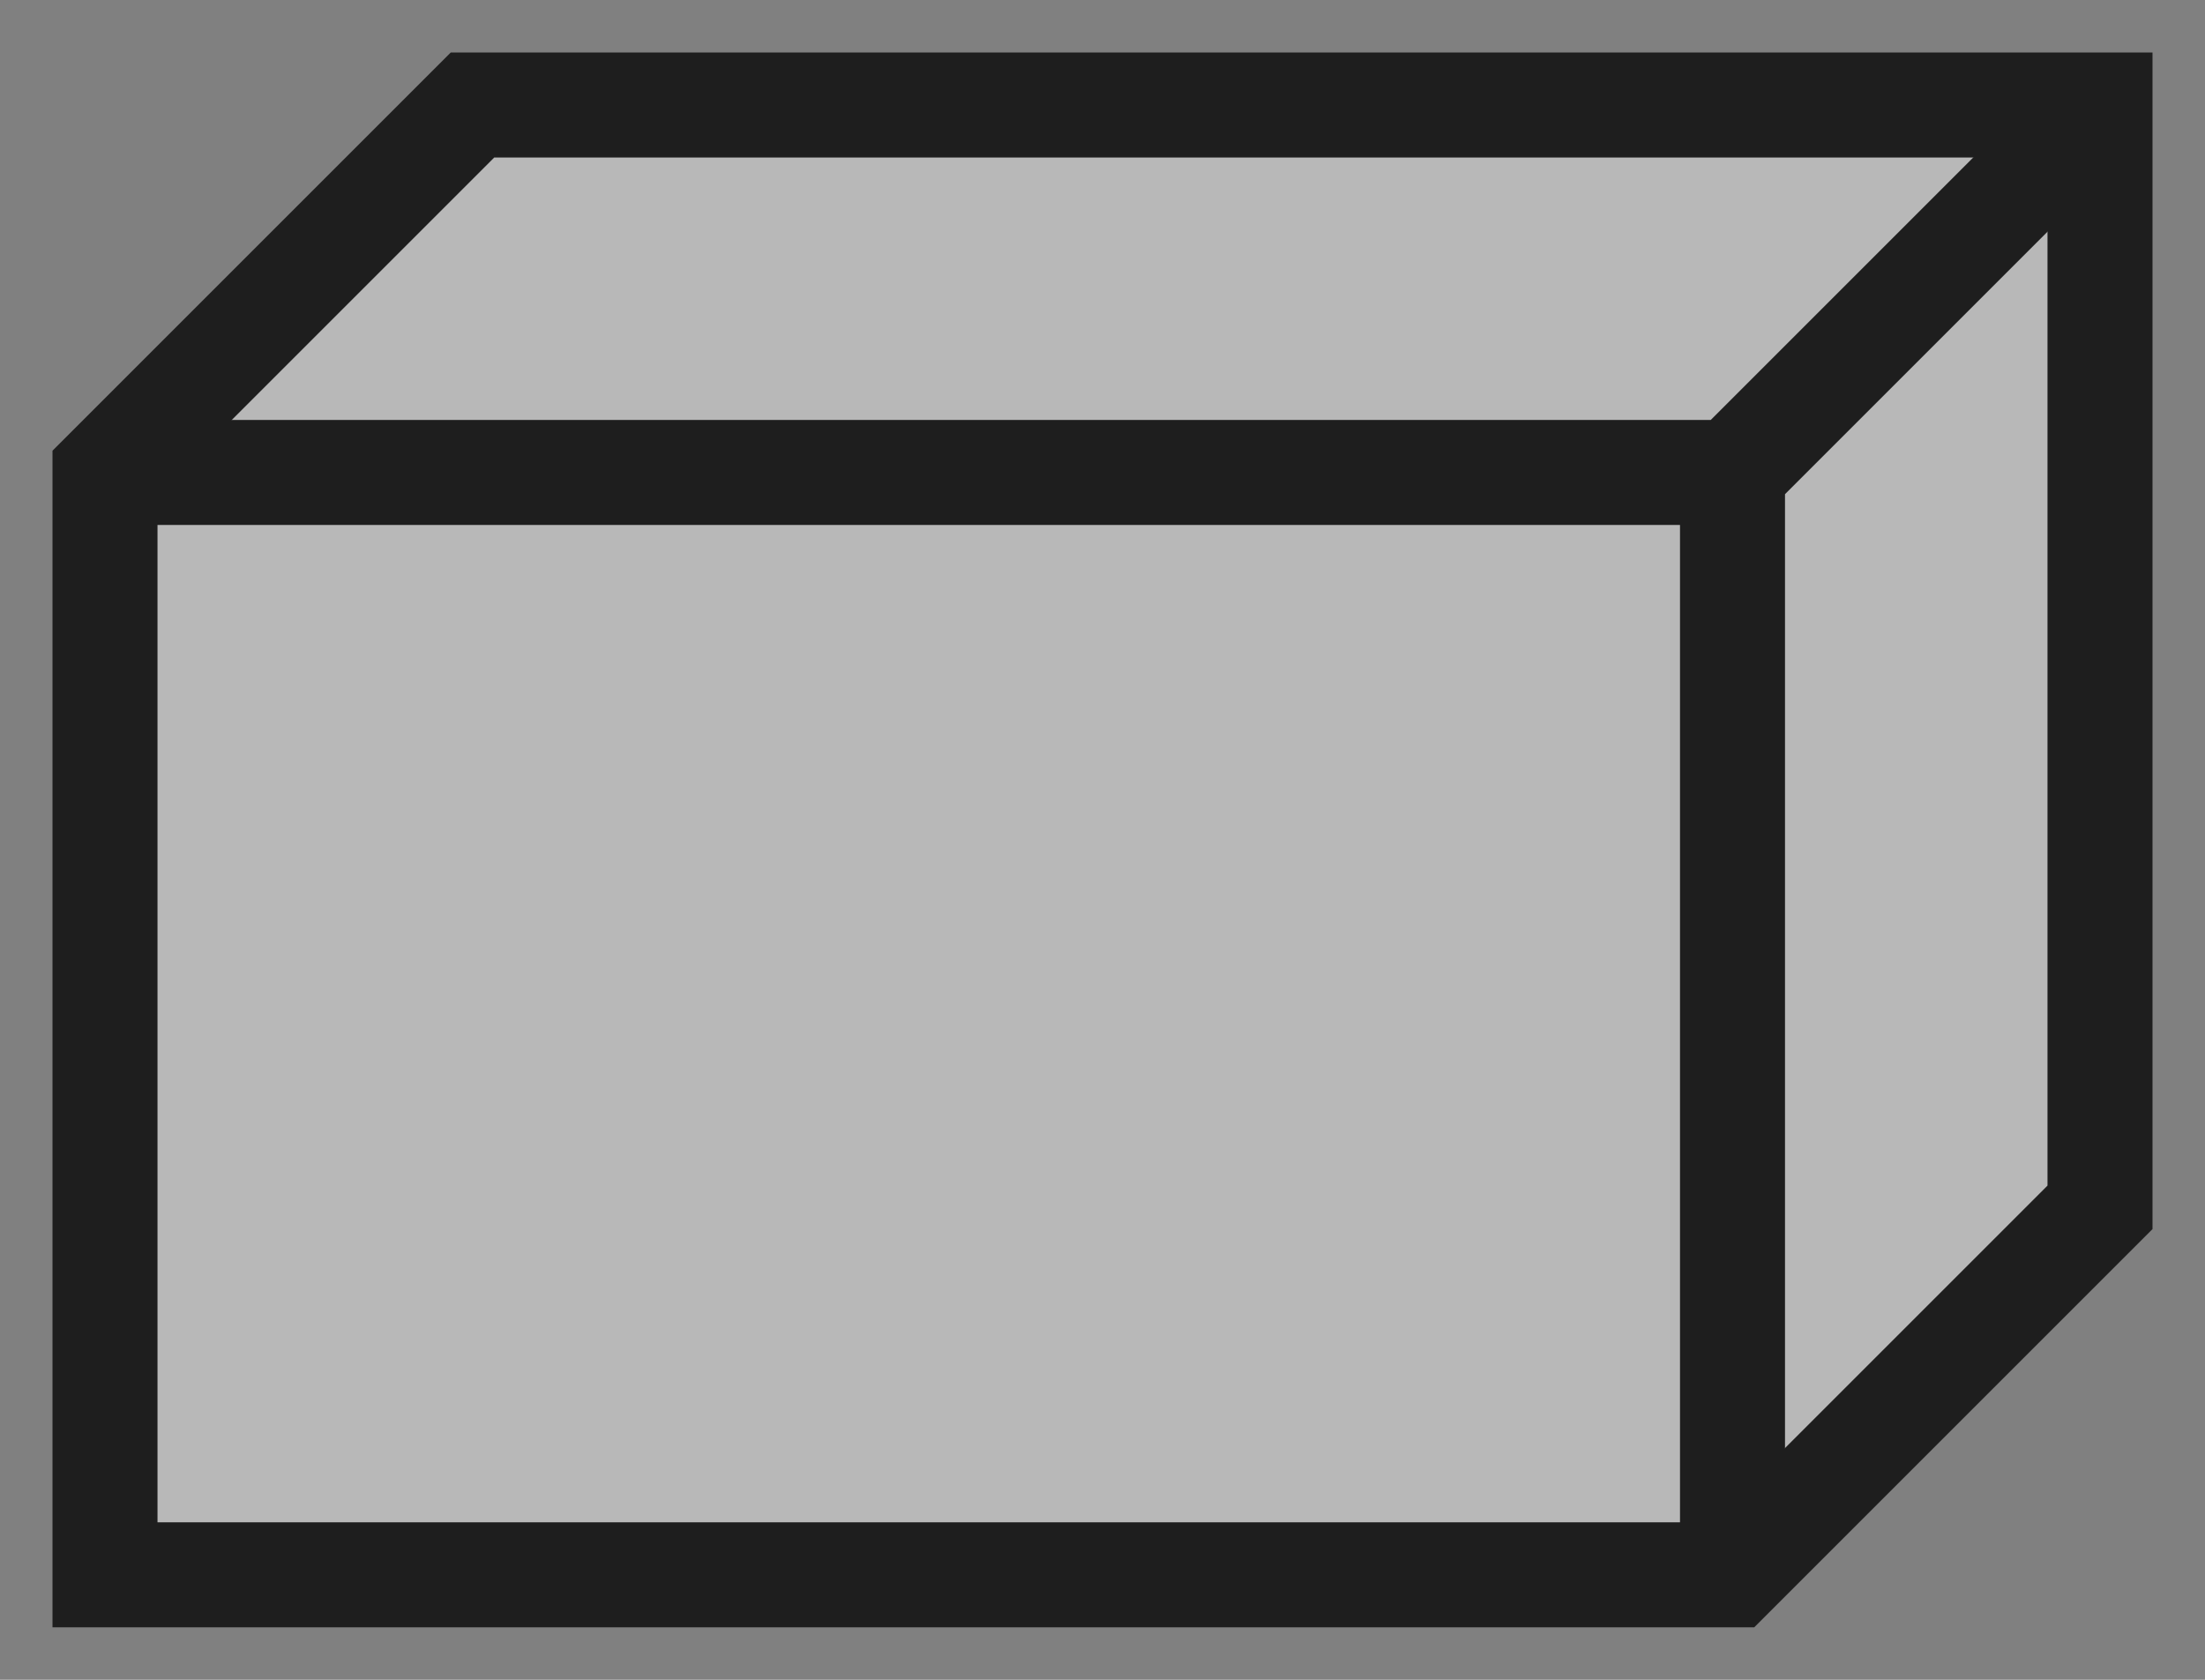 <svg width="42" height="32" xmlns="http://www.w3.org/2000/svg">
<rect width="100%" height="100%" fill="#808080" stroke="none"/>
<g style="opacity: 1; mix-blend-mode: normal;" transform="translate(2, 2)">
<path d="M 0 7  l 7 -7   l 31 0  l 0 21  l -7 7  l -31 0  Z" stroke-width="2px" stroke="rgba(30,30,30,1.0)" fill="rgba(240,240,240,0.5)"></path> 
<path d="M 0 7  l 31 0   l 7 -7  M 31 7  l 0 21" stroke-width="2px" stroke="rgba(30,30,30,1.0)" fill="none"></path>
</g>
</svg>